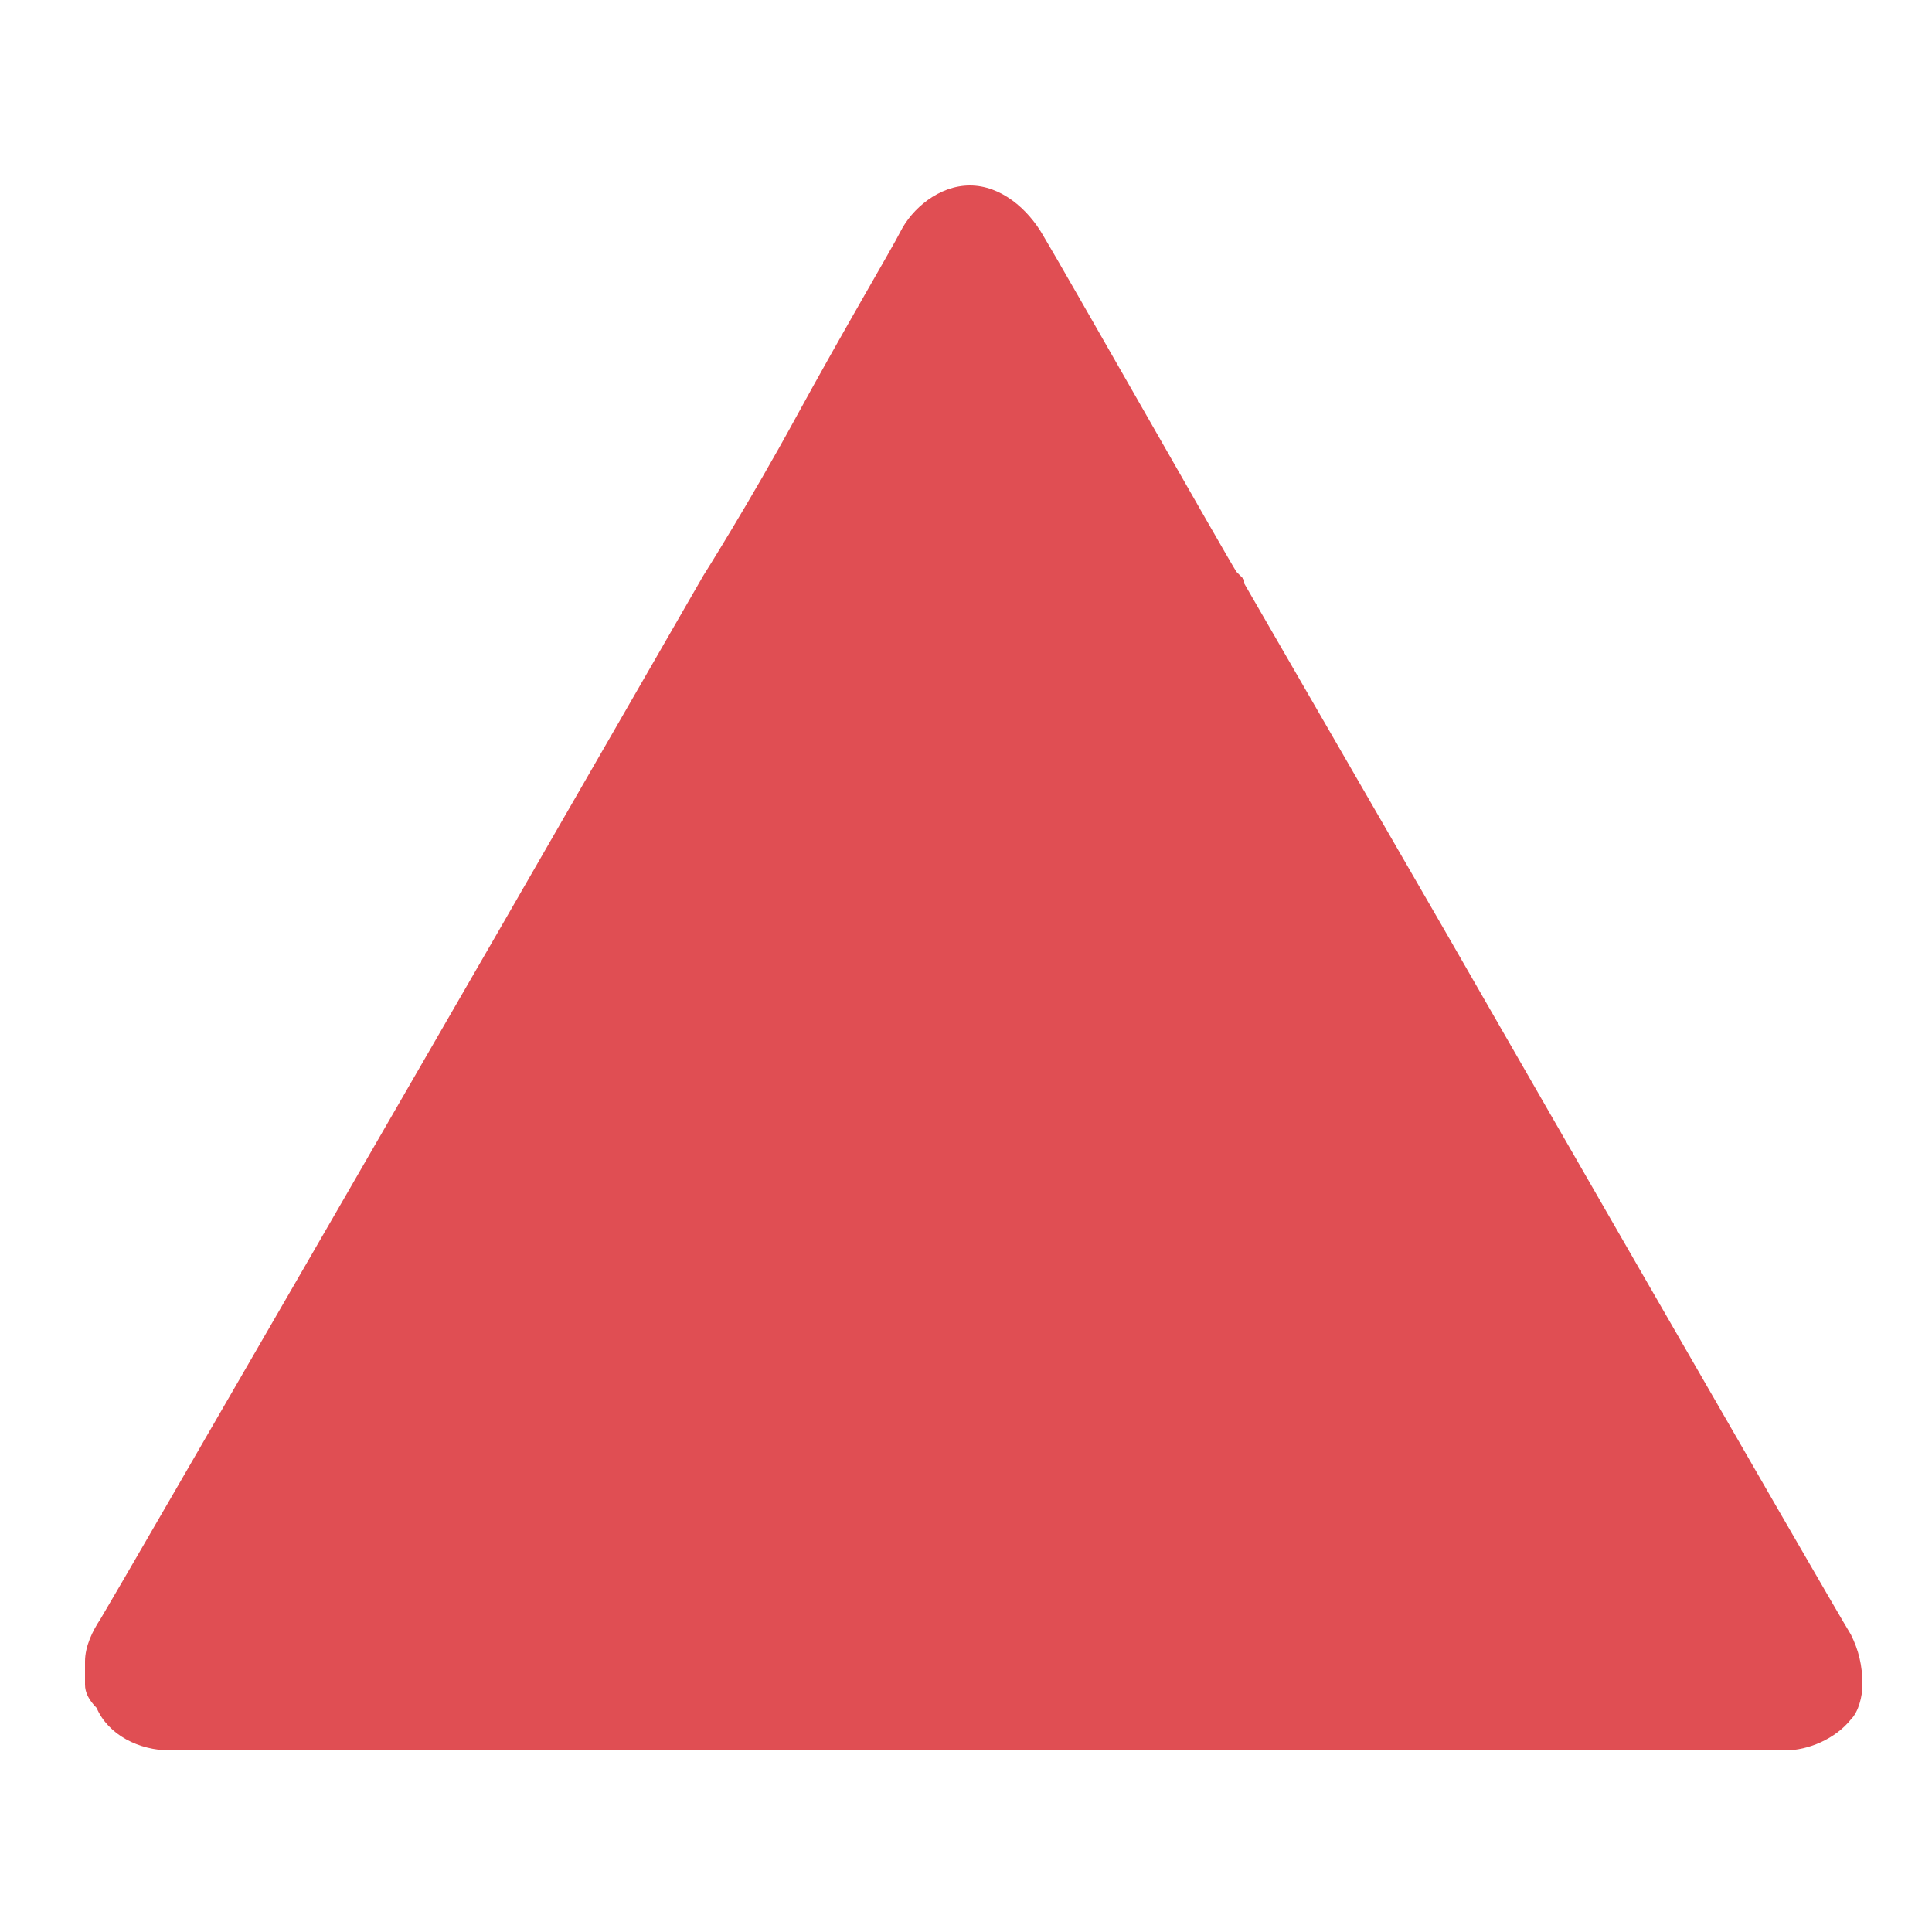 <?xml version="1.0" encoding="utf-8"?>
<!-- Generator: Adobe Illustrator 23.1.0, SVG Export Plug-In . SVG Version: 6.00 Build 0)  -->
<svg version="1.1" id="Calque_1" xmlns="http://www.w3.org/2000/svg" xmlns:xlink="http://www.w3.org/1999/xlink" x="0px" y="0px"
	 viewBox="0 0 50 50" style="enable-background:new 0 0 50 50;" xml:space="preserve">
<style type="text/css">
	.st0{fill:#E04E53;}
</style>
<path class="st0" d="M23.3,6c-0.2,0.4-1.5,2.6-2.7,4.8s-2.4,4.1-2.4,4.1l-5.3,9.2c0,0-9.7,16.8-10.3,17.8c-0.2,0.3-0.4,0.7-0.4,1.1
	c0,0.1,0,0.3,0,0.5l0,0v0.1c0,0.2,0.1,0.4,0.3,0.6c0.3,0.7,1.1,1.1,1.9,1.1h41.8c0.6,0,1.3-0.3,1.7-0.8c0.2-0.2,0.3-0.6,0.3-0.9
	c0-0.5-0.1-0.9-0.3-1.3c-0.5-0.8-10.5-18.2-10.5-18.2l-5.2-9c0,0,0,0,0-0.1l-0.1-0.1L32,14.8l0,0c-0.2-0.3-4.4-7.7-5-8.7
	c-0.4-0.7-1.1-1.3-1.9-1.3S23.6,5.4,23.3,6z"/>
</svg>
